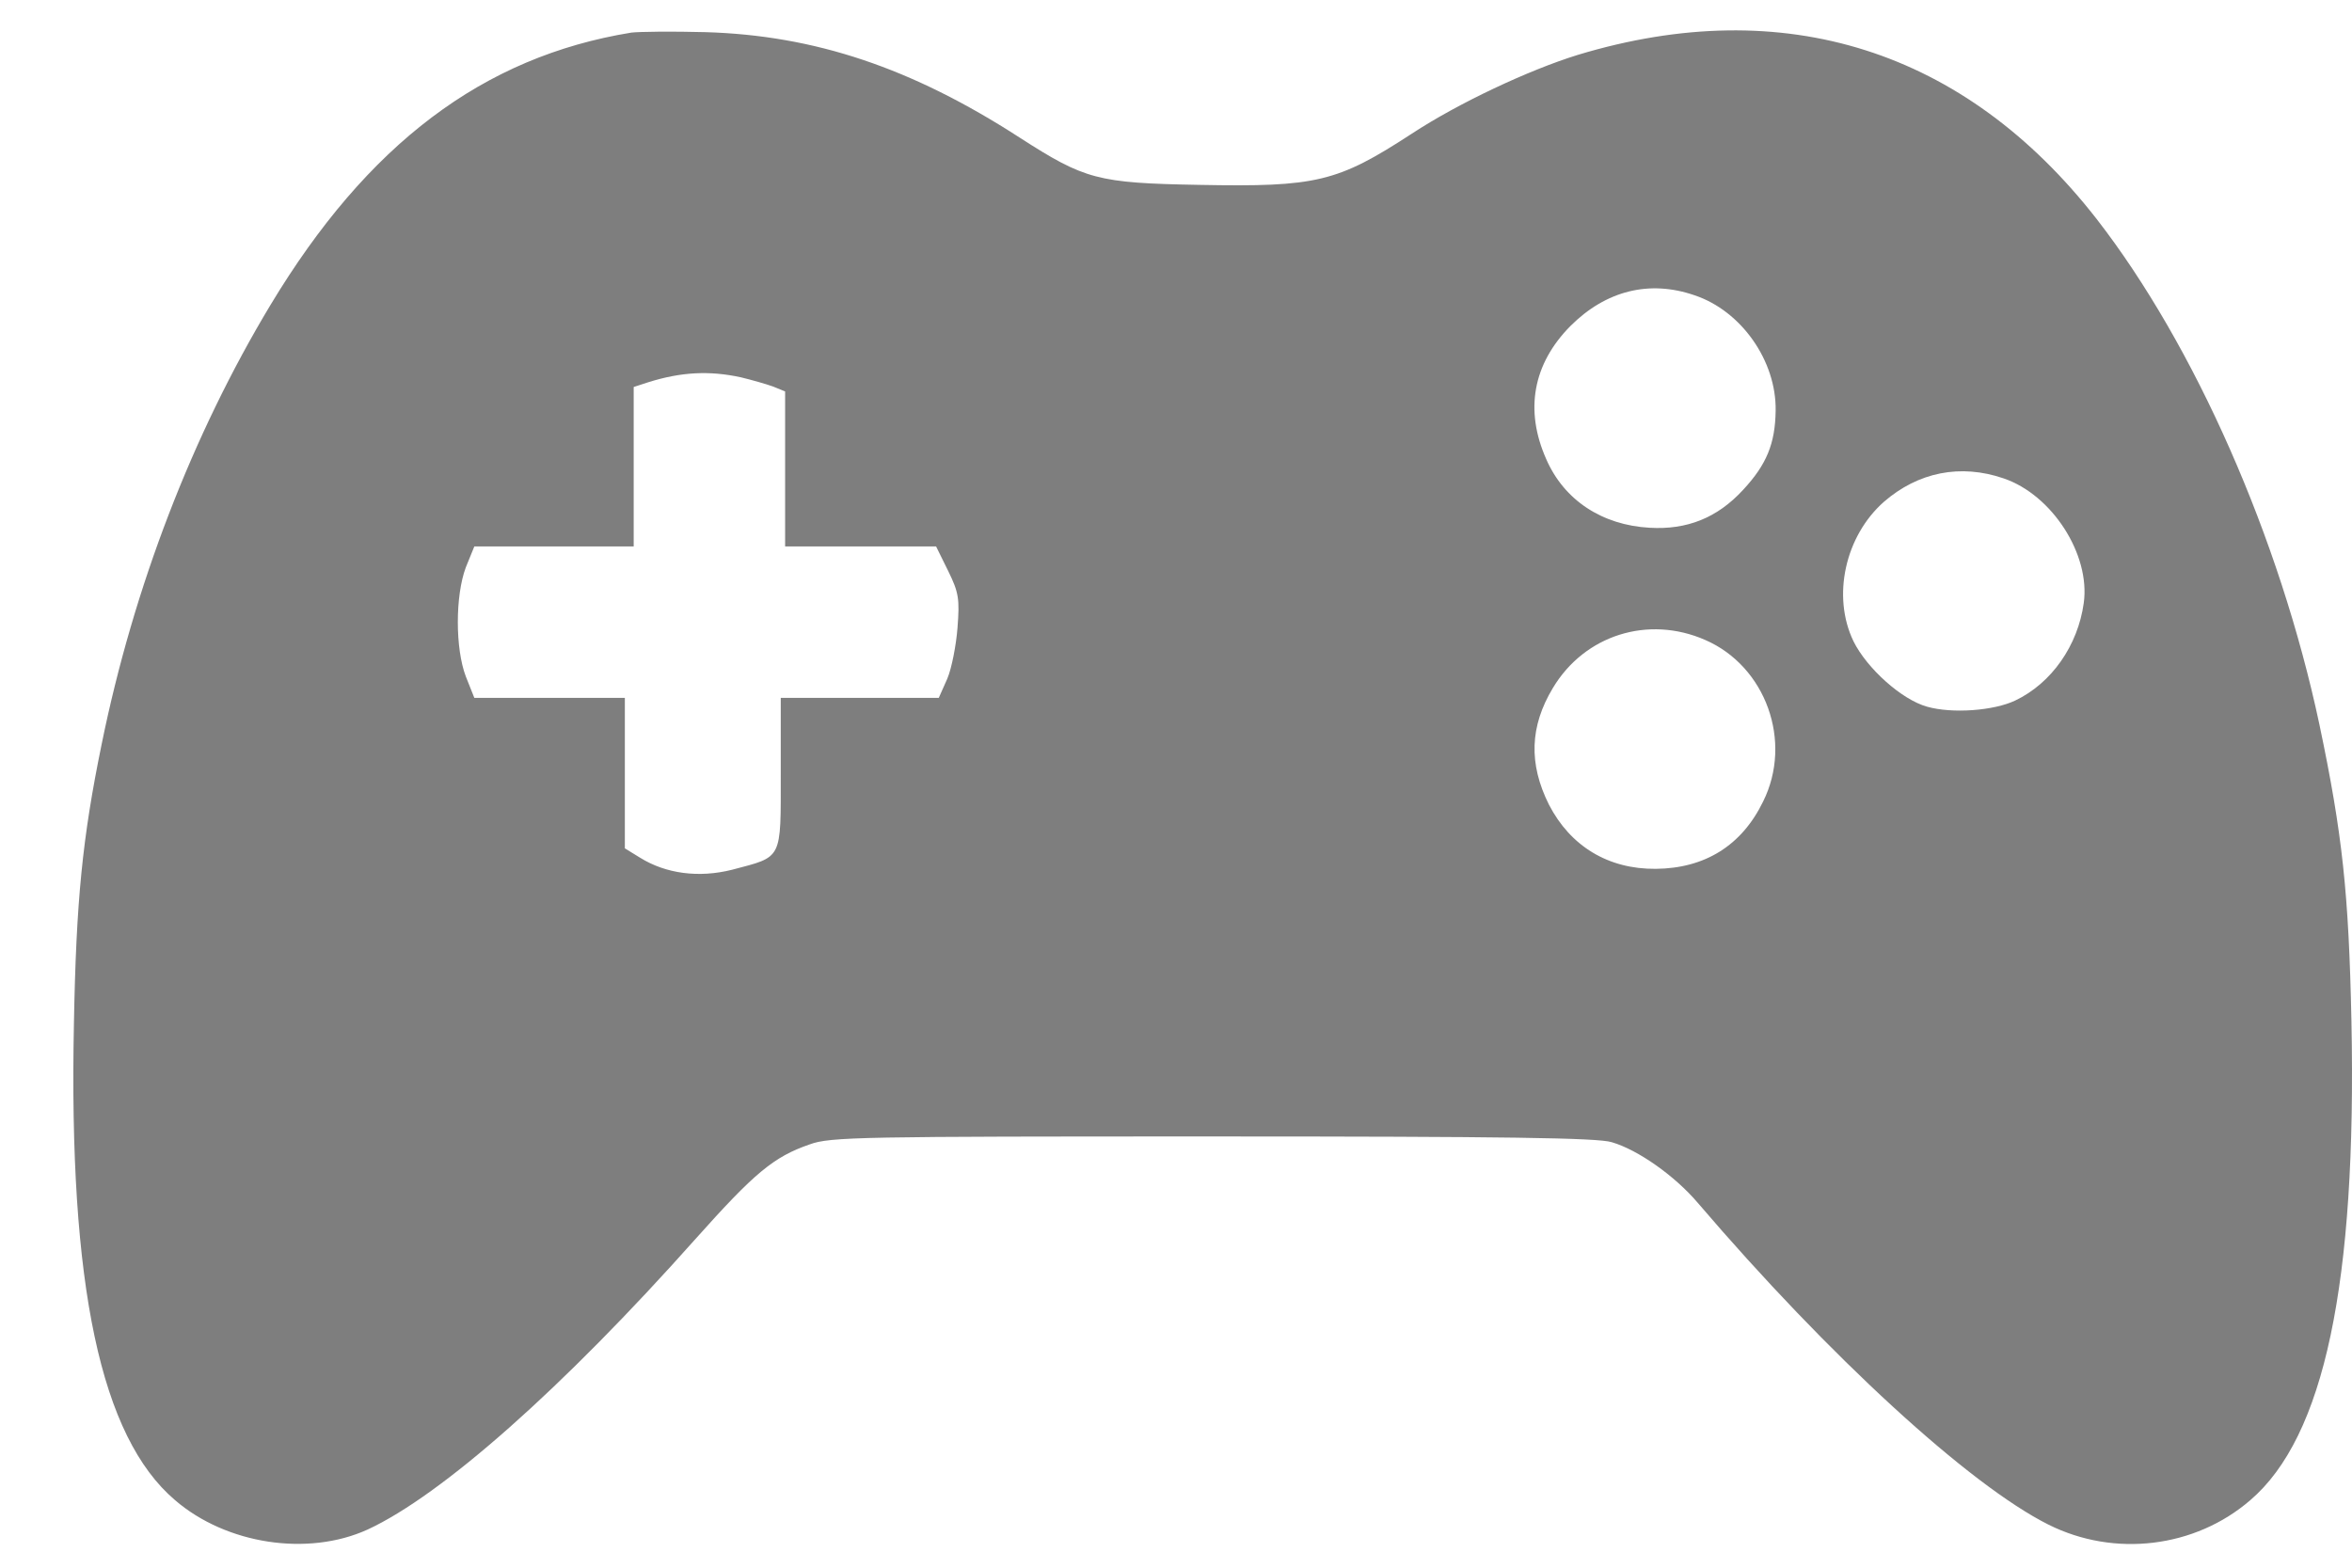 <svg width="21" height="14" viewBox="0 0 21 14" fill="none" xmlns="http://www.w3.org/2000/svg">
<path d="M5.638 0.291C4.314 0.506 3.281 1.285 2.414 2.725C1.718 3.882 1.193 5.242 0.907 6.649C0.736 7.484 0.68 8.041 0.66 9.143C0.612 11.481 0.899 12.832 1.563 13.397C2.02 13.791 2.748 13.902 3.281 13.66C3.945 13.353 5.026 12.395 6.211 11.063C6.736 10.475 6.907 10.331 7.229 10.22C7.412 10.152 7.69 10.149 10.828 10.149C13.436 10.149 14.267 10.161 14.39 10.2C14.625 10.268 14.955 10.502 15.158 10.741C16.331 12.113 17.583 13.262 18.291 13.616C18.88 13.91 19.599 13.823 20.092 13.397C20.752 12.832 21.043 11.461 20.995 9.119C20.971 7.977 20.915 7.449 20.709 6.47C20.355 4.804 19.595 3.083 18.721 1.957C17.544 0.446 15.929 -0.067 14.088 0.49C13.651 0.625 13.022 0.92 12.605 1.194C11.941 1.627 11.754 1.671 10.708 1.651C9.798 1.635 9.686 1.603 9.106 1.23C8.14 0.605 7.273 0.315 6.295 0.287C6 0.279 5.706 0.283 5.638 0.291ZM15.13 2.637C15.547 2.776 15.861 3.222 15.854 3.667C15.85 3.961 15.774 4.148 15.563 4.375C15.333 4.625 15.062 4.733 14.728 4.713C14.303 4.689 13.965 4.466 13.806 4.101C13.611 3.663 13.687 3.25 14.021 2.912C14.339 2.594 14.728 2.498 15.13 2.637ZM6.613 3.369C6.712 3.393 6.839 3.429 6.903 3.452L7.01 3.496V4.188V4.88H7.682H8.358L8.466 5.099C8.561 5.293 8.569 5.349 8.549 5.608C8.537 5.763 8.497 5.969 8.458 6.061L8.382 6.232H7.678H6.971V6.908C6.971 7.687 6.99 7.647 6.537 7.767C6.239 7.842 5.945 7.803 5.714 7.659L5.579 7.576V6.904V6.232H4.907H4.235L4.159 6.041C4.064 5.791 4.064 5.321 4.159 5.067L4.235 4.88H4.947H5.658V4.168V3.456L5.79 3.413C6.084 3.321 6.334 3.309 6.613 3.369ZM17.889 4.272C18.323 4.419 18.665 4.952 18.605 5.385C18.553 5.763 18.319 6.101 17.993 6.256C17.802 6.347 17.432 6.375 17.206 6.311C16.979 6.248 16.669 5.969 16.549 5.727C16.355 5.325 16.474 4.788 16.82 4.482C17.126 4.216 17.504 4.14 17.889 4.272ZM15.225 5.715C15.766 5.95 16.009 6.622 15.742 7.158C15.551 7.552 15.221 7.755 14.784 7.759C14.358 7.763 14.021 7.556 13.83 7.186C13.647 6.82 13.659 6.486 13.865 6.144C14.148 5.671 14.716 5.492 15.225 5.715Z" fill="#7E7E7E"/>
</svg>
